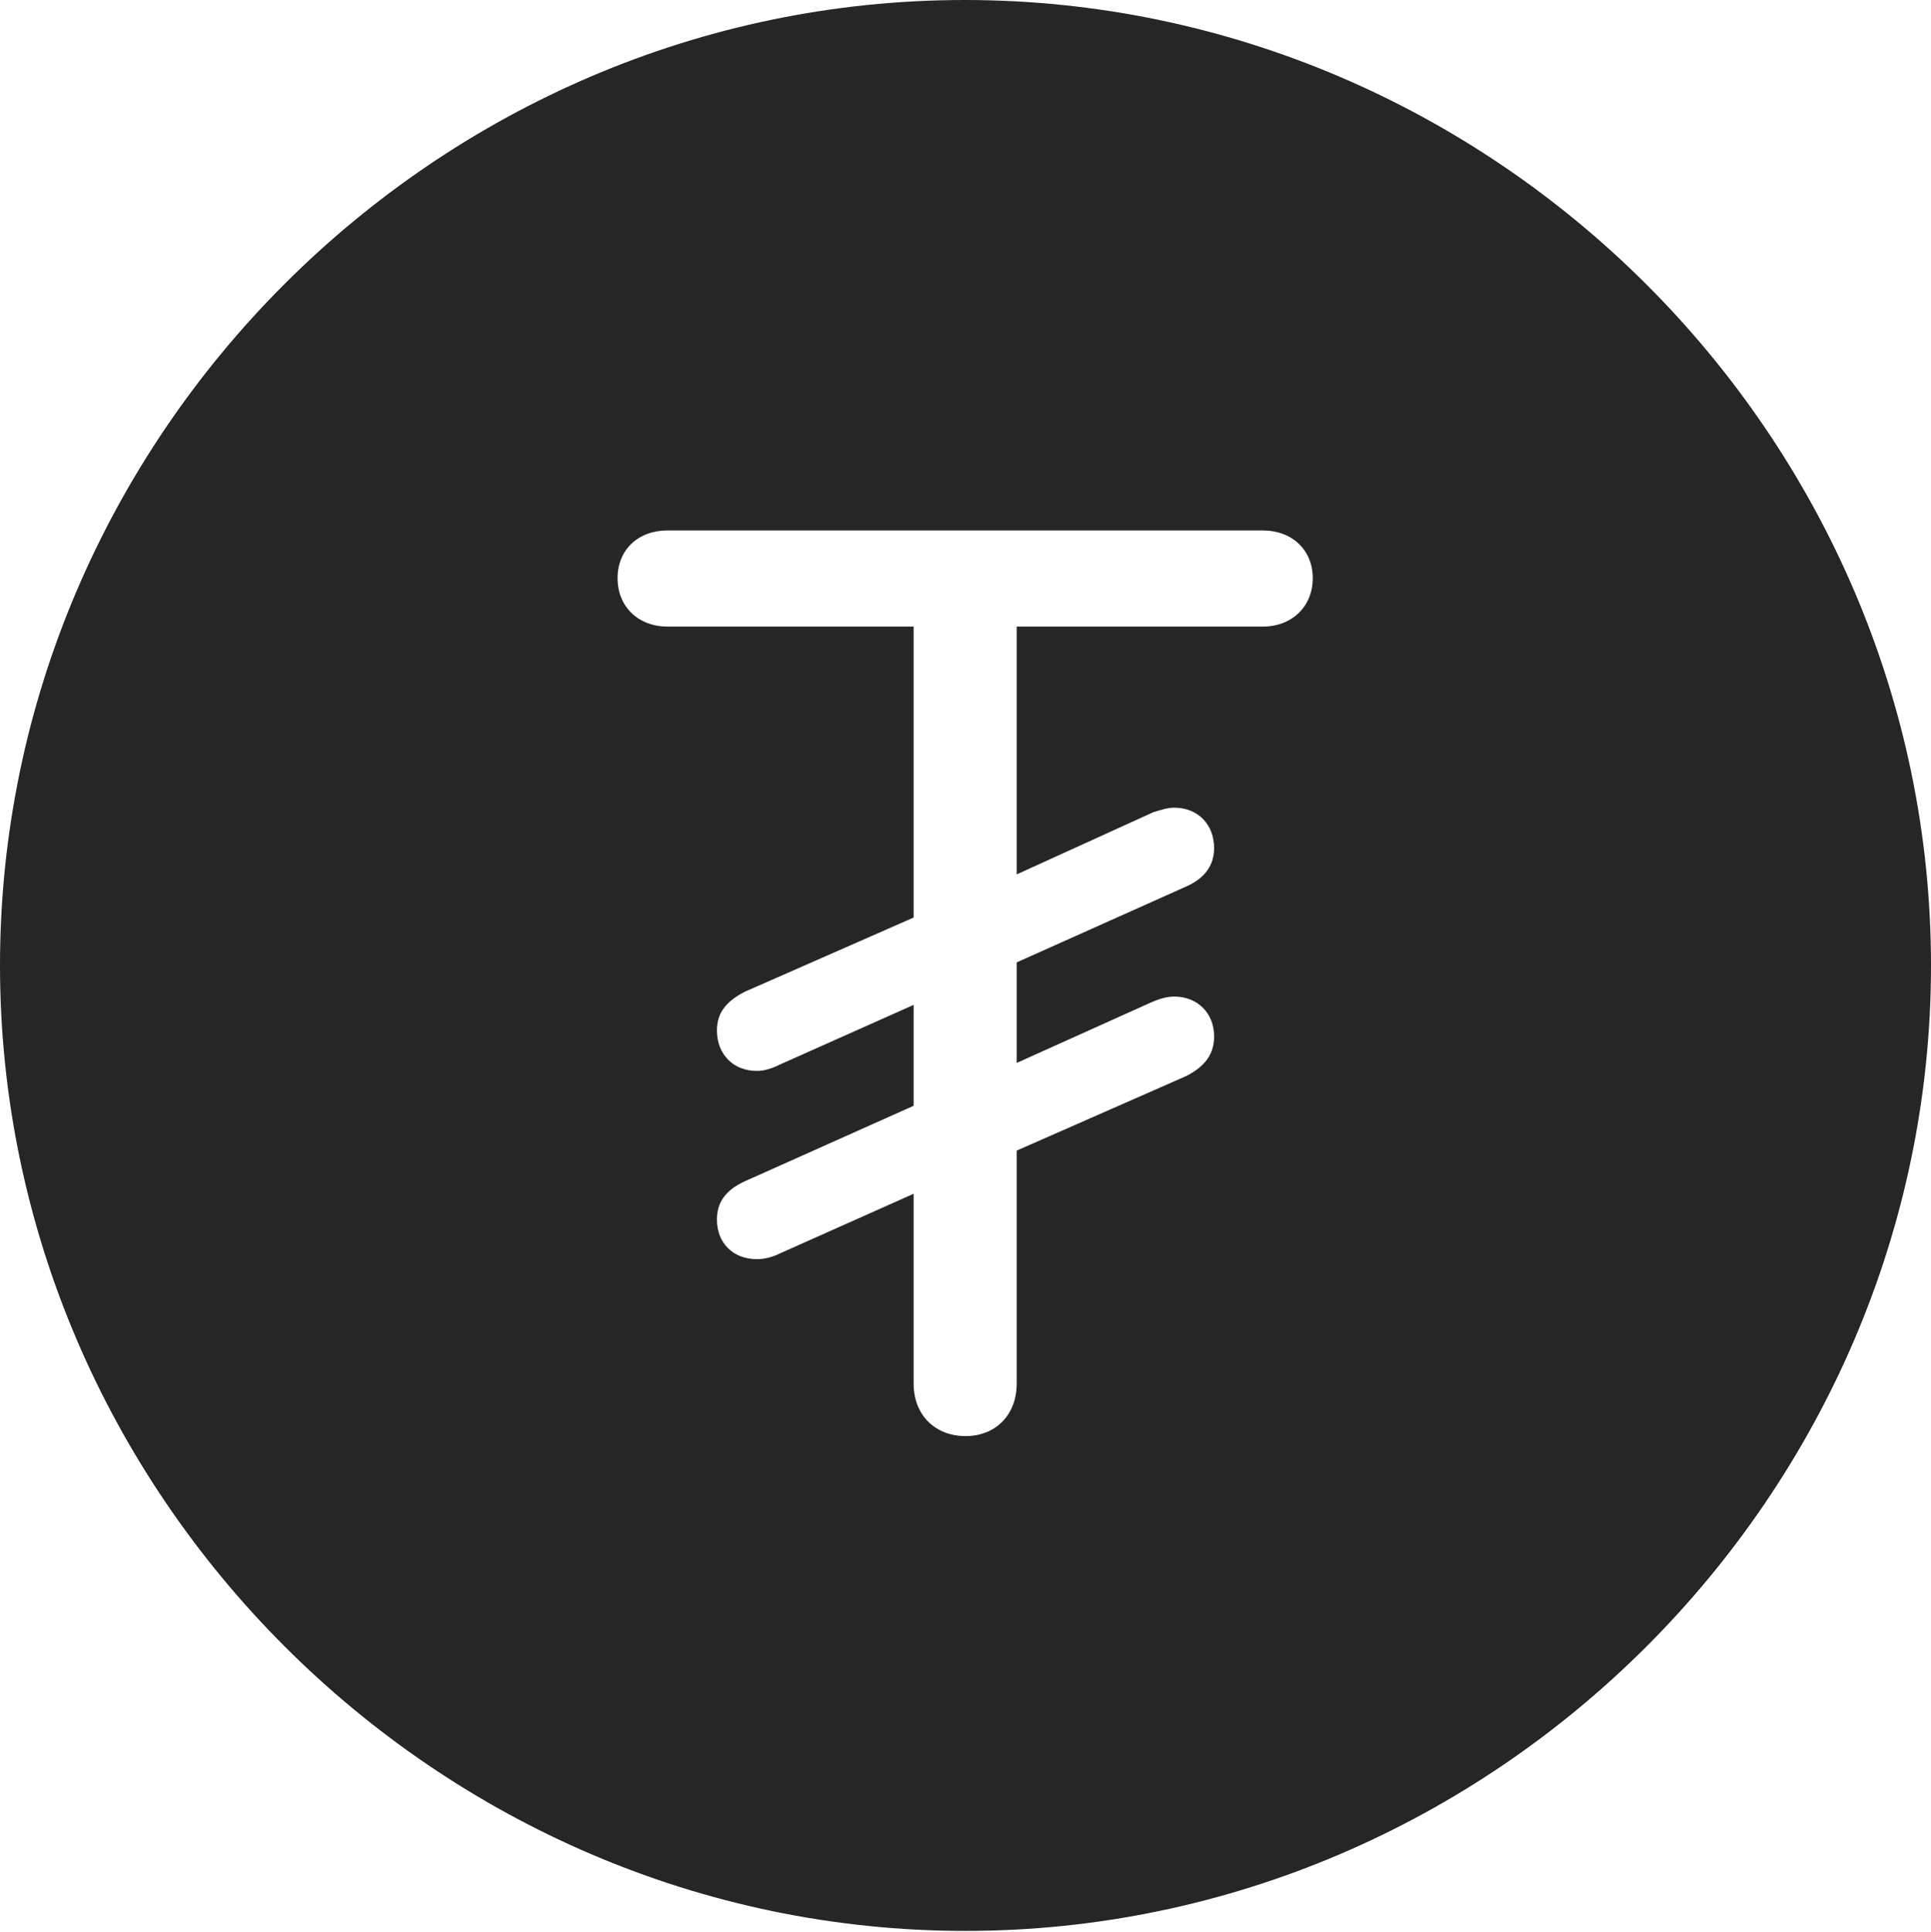 <?xml version="1.0" encoding="UTF-8"?>
<!--Generator: Apple Native CoreSVG 232.5-->
<!DOCTYPE svg
PUBLIC "-//W3C//DTD SVG 1.1//EN"
       "http://www.w3.org/Graphics/SVG/1.1/DTD/svg11.dtd">
<svg version="1.1" xmlns="http://www.w3.org/2000/svg" xmlns:xlink="http://www.w3.org/1999/xlink" width="97.96" height="97.993">
 <g>
  <rect height="97.993" opacity="0" width="97.96" x="0" y="0"/>
  <path d="M97.96 48.972C97.96 75.776 75.825 97.944 48.972 97.944C22.169 97.944 0 75.776 0 48.972C0 22.135 22.135 0 48.938 0C75.791 0 97.96 22.135 97.96 48.972ZM33.867 26.906C32.36 26.906 31.329 27.899 31.329 29.328C31.329 30.756 32.36 31.783 33.867 31.783L46.348 31.783L46.348 46.542L37.791 50.302C36.786 50.816 36.37 51.424 36.37 52.271C36.37 53.445 37.165 54.322 38.403 54.322C38.778 54.322 39.176 54.191 39.536 54.011L46.348 50.972L46.348 56.09L37.791 59.917C36.786 60.378 36.37 61.005 36.37 61.867C36.37 63.026 37.165 63.87 38.403 63.87C38.778 63.87 39.176 63.772 39.536 63.592L46.348 60.553L46.348 70.172C46.348 71.799 47.458 72.845 48.987 72.845C50.483 72.845 51.578 71.799 51.578 70.172L51.578 58.363L60.171 54.585C61.143 54.09 61.593 53.463 61.593 52.567C61.593 51.394 60.749 50.55 59.575 50.55C59.136 50.55 58.742 50.696 58.363 50.861L51.578 53.916L51.578 48.816L60.171 44.97C61.143 44.542 61.593 43.867 61.593 43.02C61.593 41.846 60.798 40.969 59.56 40.969C59.23 40.969 58.881 41.085 58.502 41.201L51.578 44.353L51.578 31.783L64.059 31.783C65.551 31.783 66.597 30.756 66.597 29.328C66.597 27.899 65.551 26.906 64.059 26.906Z" fill="#000000" fill-opacity="0.85"/>
 </g>
</svg>

